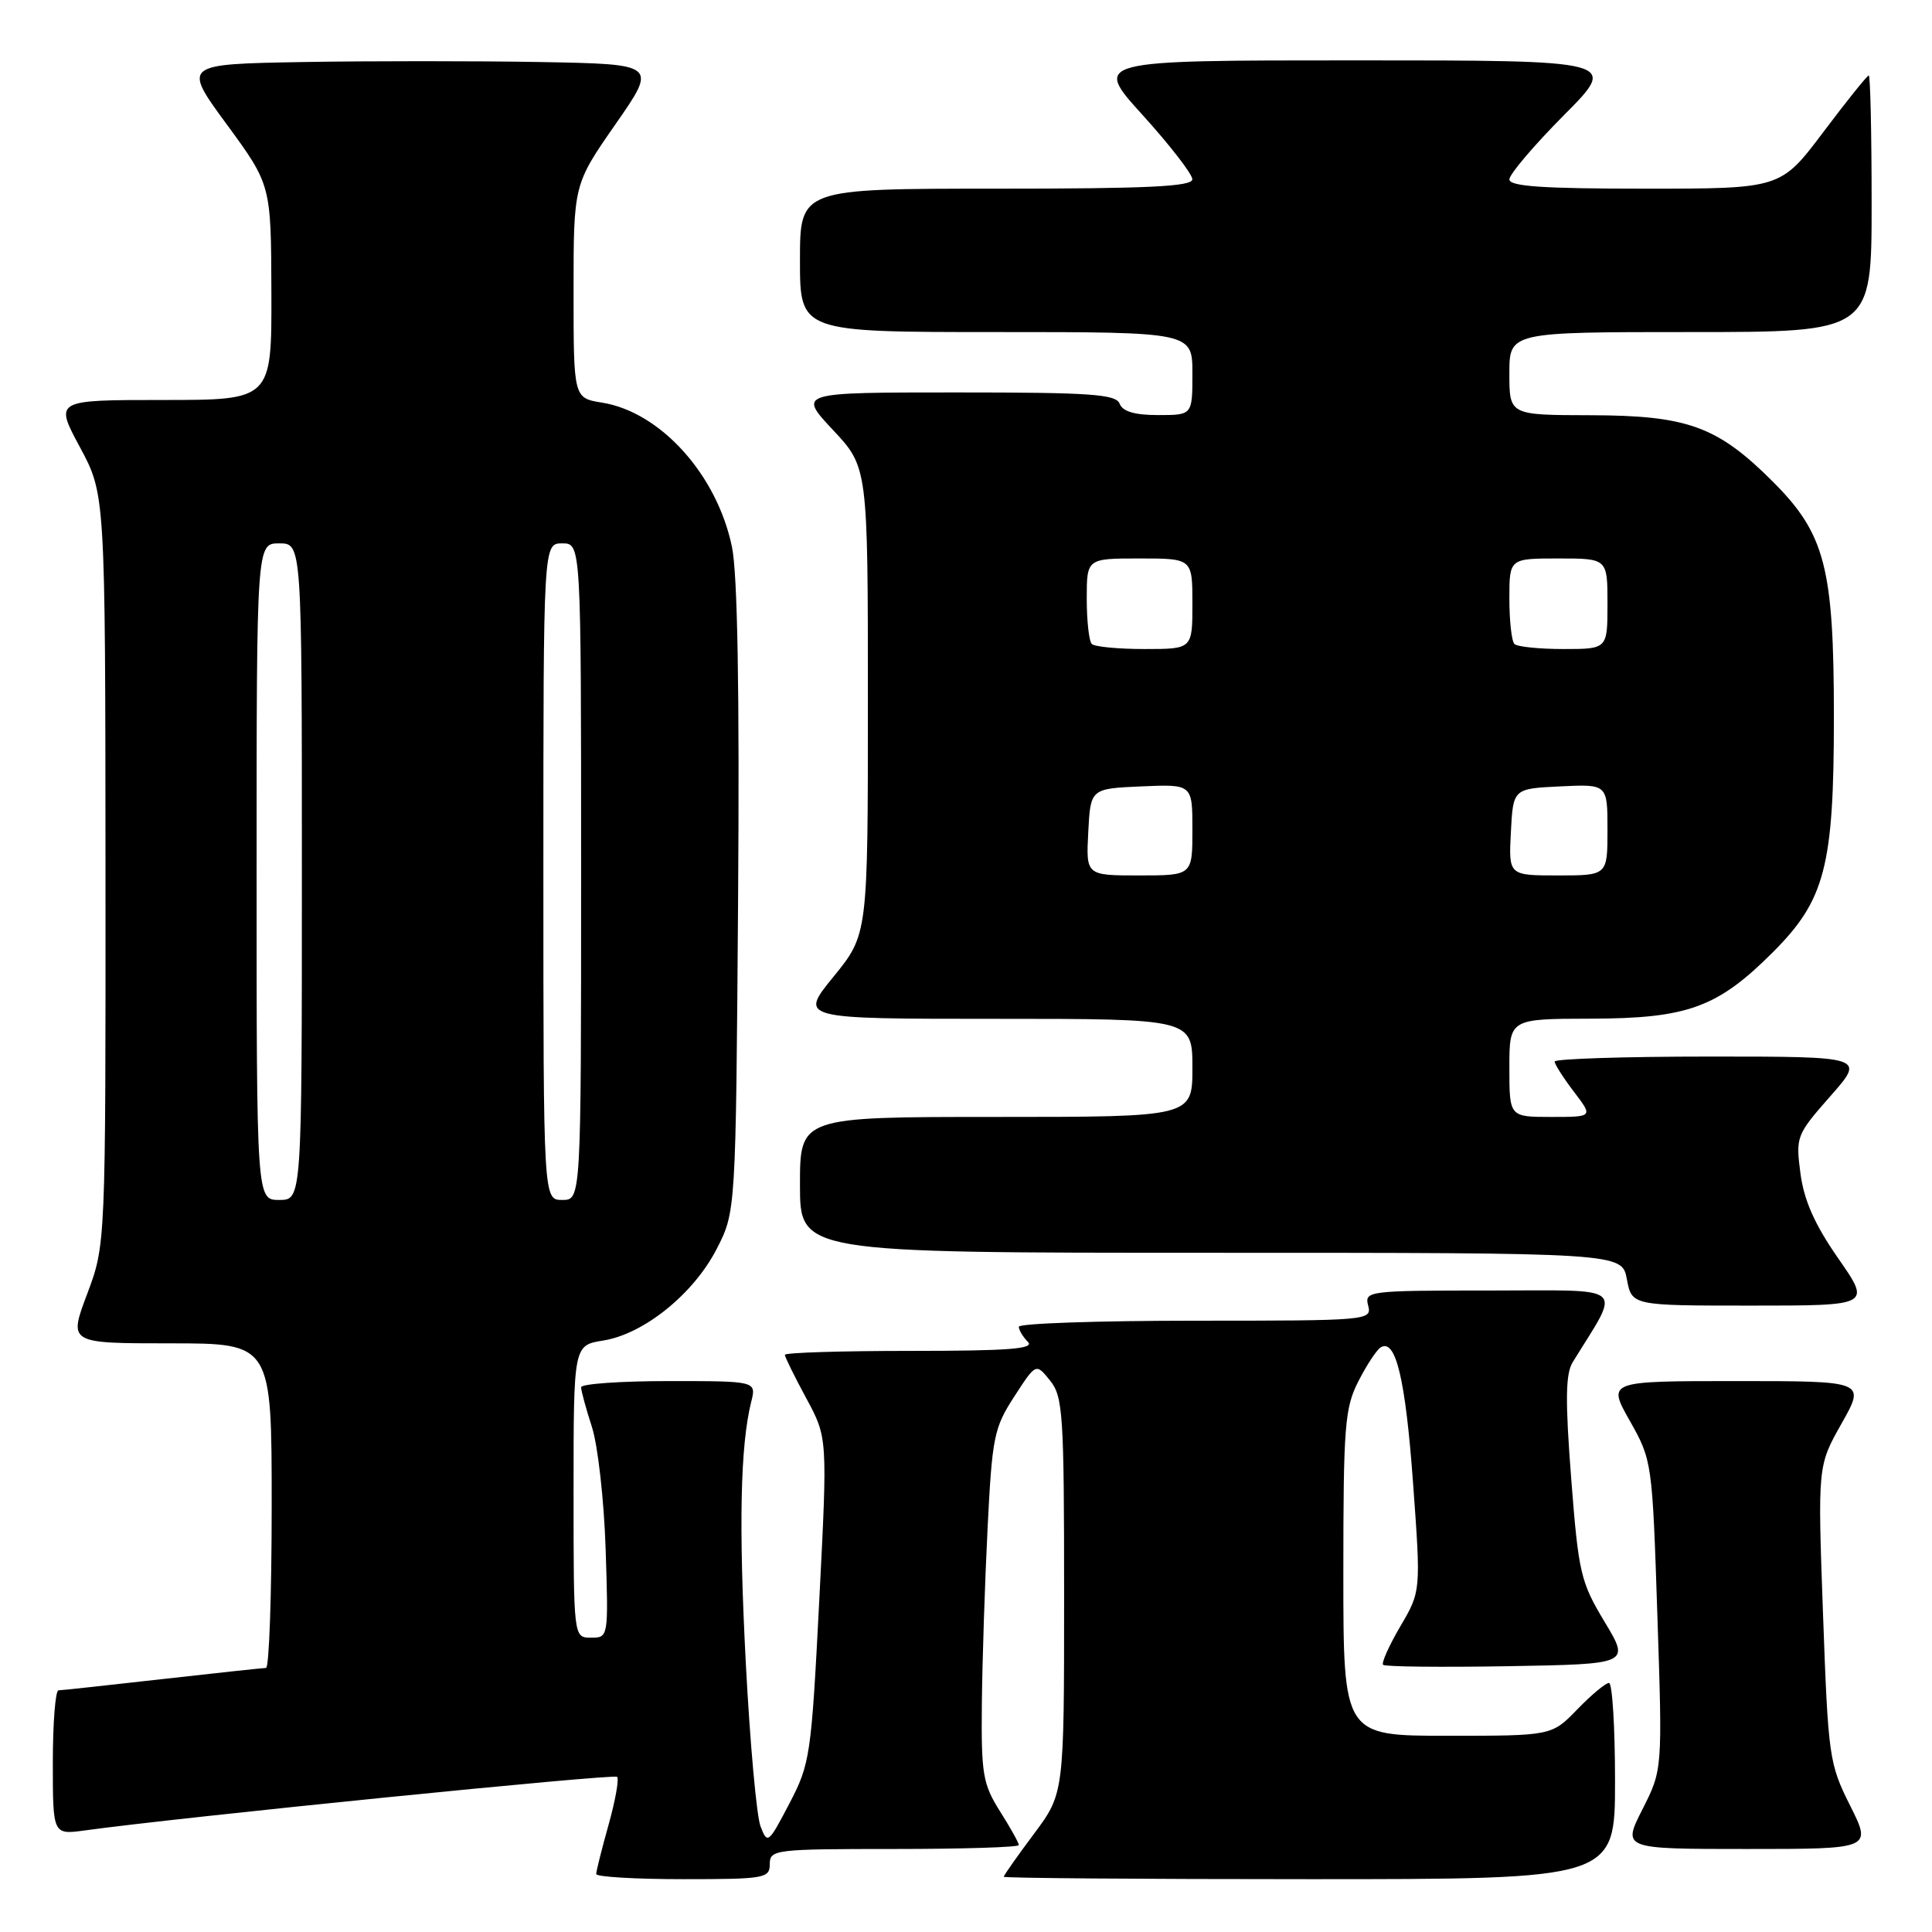 <?xml version="1.0" encoding="UTF-8" standalone="no"?>
<!DOCTYPE svg PUBLIC "-//W3C//DTD SVG 1.1//EN" "http://www.w3.org/Graphics/SVG/1.1/DTD/svg11.dtd" >
<svg xmlns="http://www.w3.org/2000/svg" xmlns:xlink="http://www.w3.org/1999/xlink" version="1.1" viewBox="0 0 256 256">
 <g >
 <path fill="currentColor"
d=" M 102.00 247.00 C 102.00 245.08 102.67 245.00 118.50 245.00 C 127.58 245.00 135.00 244.77 135.00 244.48 C 135.00 244.19 133.88 242.18 132.50 240.00 C 130.23 236.40 130.01 235.10 130.10 225.77 C 130.16 220.12 130.50 209.65 130.86 202.50 C 131.46 190.43 131.71 189.18 134.39 185.06 C 137.27 180.61 137.27 180.61 139.13 182.92 C 140.85 185.04 141.00 187.34 141.00 211.43 C 141.00 237.64 141.00 237.64 137.00 243.00 C 134.80 245.95 133.00 248.50 133.00 248.68 C 133.00 248.86 151.22 249.00 173.50 249.00 C 214.00 249.00 214.00 249.00 214.00 236.00 C 214.00 228.85 213.64 223.00 213.20 223.00 C 212.75 223.00 210.87 224.57 209.00 226.50 C 205.61 230.00 205.61 230.00 191.80 230.00 C 178.00 230.00 178.00 230.00 178.00 208.46 C 178.00 188.95 178.19 186.55 179.99 183.03 C 181.08 180.89 182.41 178.87 182.94 178.54 C 184.94 177.30 186.23 182.70 187.24 196.54 C 188.28 210.85 188.28 210.85 185.55 215.50 C 184.05 218.06 183.02 220.36 183.27 220.60 C 183.52 220.85 190.98 220.93 199.85 220.78 C 215.99 220.50 215.99 220.50 212.61 214.89 C 209.44 209.62 209.16 208.44 208.19 195.89 C 207.39 185.54 207.44 182.05 208.39 180.50 C 214.82 170.05 215.91 171.00 197.46 171.00 C 181.26 171.00 180.78 171.06 181.29 173.00 C 181.80 174.96 181.32 175.00 158.41 175.00 C 145.53 175.00 135.00 175.36 135.00 175.80 C 135.00 176.24 135.54 177.14 136.20 177.80 C 137.13 178.73 133.69 179.00 120.70 179.00 C 111.51 179.00 104.00 179.23 104.00 179.52 C 104.00 179.80 105.27 182.39 106.83 185.27 C 109.66 190.50 109.66 190.50 108.56 212.00 C 107.50 232.69 107.35 233.71 104.59 238.99 C 101.82 244.29 101.69 244.40 100.77 241.99 C 100.25 240.62 99.38 230.95 98.83 220.50 C 97.87 202.19 98.09 191.56 99.54 185.75 C 100.23 183.00 100.23 183.00 88.62 183.00 C 82.23 183.00 77.00 183.37 77.00 183.82 C 77.00 184.27 77.64 186.64 78.43 189.07 C 79.22 191.51 80.04 198.79 80.25 205.25 C 80.63 216.98 80.62 217.00 78.31 217.00 C 76.00 217.00 76.00 217.00 76.00 197.63 C 76.00 178.26 76.00 178.26 79.92 177.63 C 85.31 176.77 91.88 171.47 94.95 165.52 C 97.50 160.56 97.50 160.56 97.80 119.19 C 98.00 91.62 97.73 76.03 96.99 72.47 C 95.01 62.90 87.52 54.59 79.77 53.35 C 76.00 52.74 76.00 52.74 76.00 38.60 C 76.00 24.45 76.00 24.45 81.55 16.47 C 87.10 8.50 87.10 8.50 71.61 8.22 C 63.10 8.07 48.94 8.07 40.16 8.22 C 24.19 8.50 24.19 8.50 30.06 16.50 C 35.92 24.50 35.92 24.50 35.96 38.75 C 36.00 53.00 36.00 53.00 21.61 53.00 C 7.22 53.00 7.22 53.00 10.59 59.25 C 13.95 65.50 13.95 65.50 13.98 115.23 C 14.00 164.95 14.00 164.95 11.54 171.48 C 9.09 178.00 9.09 178.00 22.54 178.00 C 36.00 178.00 36.00 178.00 36.00 199.50 C 36.00 211.32 35.66 221.00 35.25 221.01 C 34.84 221.02 28.65 221.68 21.50 222.49 C 14.35 223.30 8.16 223.97 7.75 223.98 C 7.34 223.99 7.00 228.30 7.00 233.56 C 7.00 243.12 7.00 243.12 11.25 242.54 C 23.92 240.79 81.34 235.01 81.77 235.44 C 82.05 235.72 81.54 238.57 80.64 241.79 C 79.74 245.00 79.00 247.94 79.00 248.32 C 79.00 248.69 84.17 249.00 90.50 249.00 C 101.33 249.00 102.00 248.88 102.00 247.00 Z  M 245.15 239.25 C 242.37 233.70 242.24 232.82 241.56 213.87 C 240.85 194.23 240.85 194.23 244.02 188.62 C 247.19 183.00 247.19 183.00 230.09 183.00 C 212.98 183.00 212.98 183.00 215.96 188.27 C 218.91 193.50 218.94 193.72 219.61 214.02 C 220.29 234.50 220.29 234.50 217.63 239.75 C 214.97 245.00 214.97 245.00 231.50 245.00 C 248.03 245.00 248.03 245.00 245.15 239.25 Z  M 243.58 166.75 C 240.46 162.26 239.05 159.09 238.57 155.50 C 237.93 150.62 238.02 150.38 242.53 145.25 C 247.16 140.00 247.16 140.00 226.58 140.00 C 215.26 140.00 206.00 140.30 206.00 140.66 C 206.00 141.02 207.15 142.82 208.55 144.66 C 211.10 148.00 211.10 148.00 205.55 148.00 C 200.00 148.00 200.00 148.00 200.00 141.50 C 200.00 135.00 200.00 135.00 210.75 134.98 C 223.63 134.95 227.58 133.51 234.92 126.17 C 241.84 119.25 243.00 114.78 243.00 95.00 C 243.00 75.22 241.84 70.75 234.92 63.83 C 227.58 56.49 223.63 55.05 210.75 55.02 C 200.00 55.00 200.00 55.00 200.00 49.50 C 200.00 44.00 200.00 44.00 224.00 44.00 C 248.00 44.00 248.00 44.00 248.00 27.00 C 248.00 17.65 247.83 10.00 247.62 10.00 C 247.41 10.00 244.70 13.38 241.60 17.50 C 235.95 25.00 235.95 25.00 217.98 25.00 C 204.45 25.00 200.00 24.70 200.00 23.77 C 200.00 23.10 203.25 19.27 207.22 15.27 C 214.45 8.00 214.45 8.00 179.64 8.00 C 144.83 8.00 144.83 8.00 151.41 15.25 C 155.02 19.24 157.98 23.06 157.99 23.75 C 158.00 24.72 152.14 25.00 132.00 25.00 C 106.00 25.00 106.00 25.00 106.00 34.50 C 106.00 44.00 106.00 44.00 132.00 44.00 C 158.00 44.00 158.00 44.00 158.00 49.50 C 158.00 55.00 158.00 55.00 153.47 55.00 C 150.36 55.00 148.76 54.53 148.36 53.50 C 147.88 52.23 144.53 52.00 126.76 52.00 C 105.73 52.00 105.73 52.00 110.36 56.96 C 115.00 61.91 115.00 61.91 115.00 92.87 C 115.00 123.82 115.00 123.82 110.45 129.41 C 105.89 135.00 105.89 135.00 131.95 135.00 C 158.00 135.00 158.00 135.00 158.00 141.50 C 158.00 148.00 158.00 148.00 132.00 148.00 C 106.00 148.00 106.00 148.00 106.00 157.00 C 106.00 166.00 106.00 166.00 160.45 166.00 C 214.91 166.00 214.91 166.00 215.57 169.50 C 216.22 173.00 216.22 173.00 232.08 173.00 C 247.93 173.00 247.93 173.00 243.58 166.75 Z  M 34.00 115.50 C 34.00 72.00 34.00 72.00 37.00 72.00 C 40.00 72.00 40.00 72.00 40.00 115.50 C 40.00 159.00 40.00 159.00 37.00 159.00 C 34.00 159.00 34.00 159.00 34.00 115.50 Z  M 72.00 115.50 C 72.00 72.00 72.00 72.00 74.50 72.00 C 77.00 72.00 77.00 72.00 77.00 115.50 C 77.00 159.00 77.00 159.00 74.50 159.00 C 72.00 159.00 72.00 159.00 72.00 115.50 Z  M 144.20 110.25 C 144.50 104.50 144.50 104.50 151.25 104.20 C 158.00 103.91 158.00 103.91 158.00 109.95 C 158.00 116.00 158.00 116.00 150.95 116.00 C 143.90 116.00 143.90 116.00 144.20 110.25 Z  M 200.20 110.25 C 200.50 104.50 200.50 104.50 206.75 104.20 C 213.00 103.90 213.00 103.90 213.00 109.95 C 213.00 116.00 213.00 116.00 206.45 116.00 C 199.90 116.00 199.90 116.00 200.20 110.25 Z  M 144.67 85.33 C 144.30 84.97 144.00 82.27 144.00 79.33 C 144.00 74.00 144.00 74.00 151.00 74.00 C 158.00 74.00 158.00 74.00 158.00 80.00 C 158.00 86.00 158.00 86.00 151.67 86.00 C 148.18 86.00 145.03 85.70 144.67 85.33 Z  M 200.67 85.33 C 200.30 84.97 200.00 82.27 200.00 79.33 C 200.00 74.00 200.00 74.00 206.50 74.00 C 213.00 74.00 213.00 74.00 213.00 80.00 C 213.00 86.00 213.00 86.00 207.17 86.00 C 203.96 86.00 201.03 85.70 200.67 85.33 Z "/>
</g>
</svg>